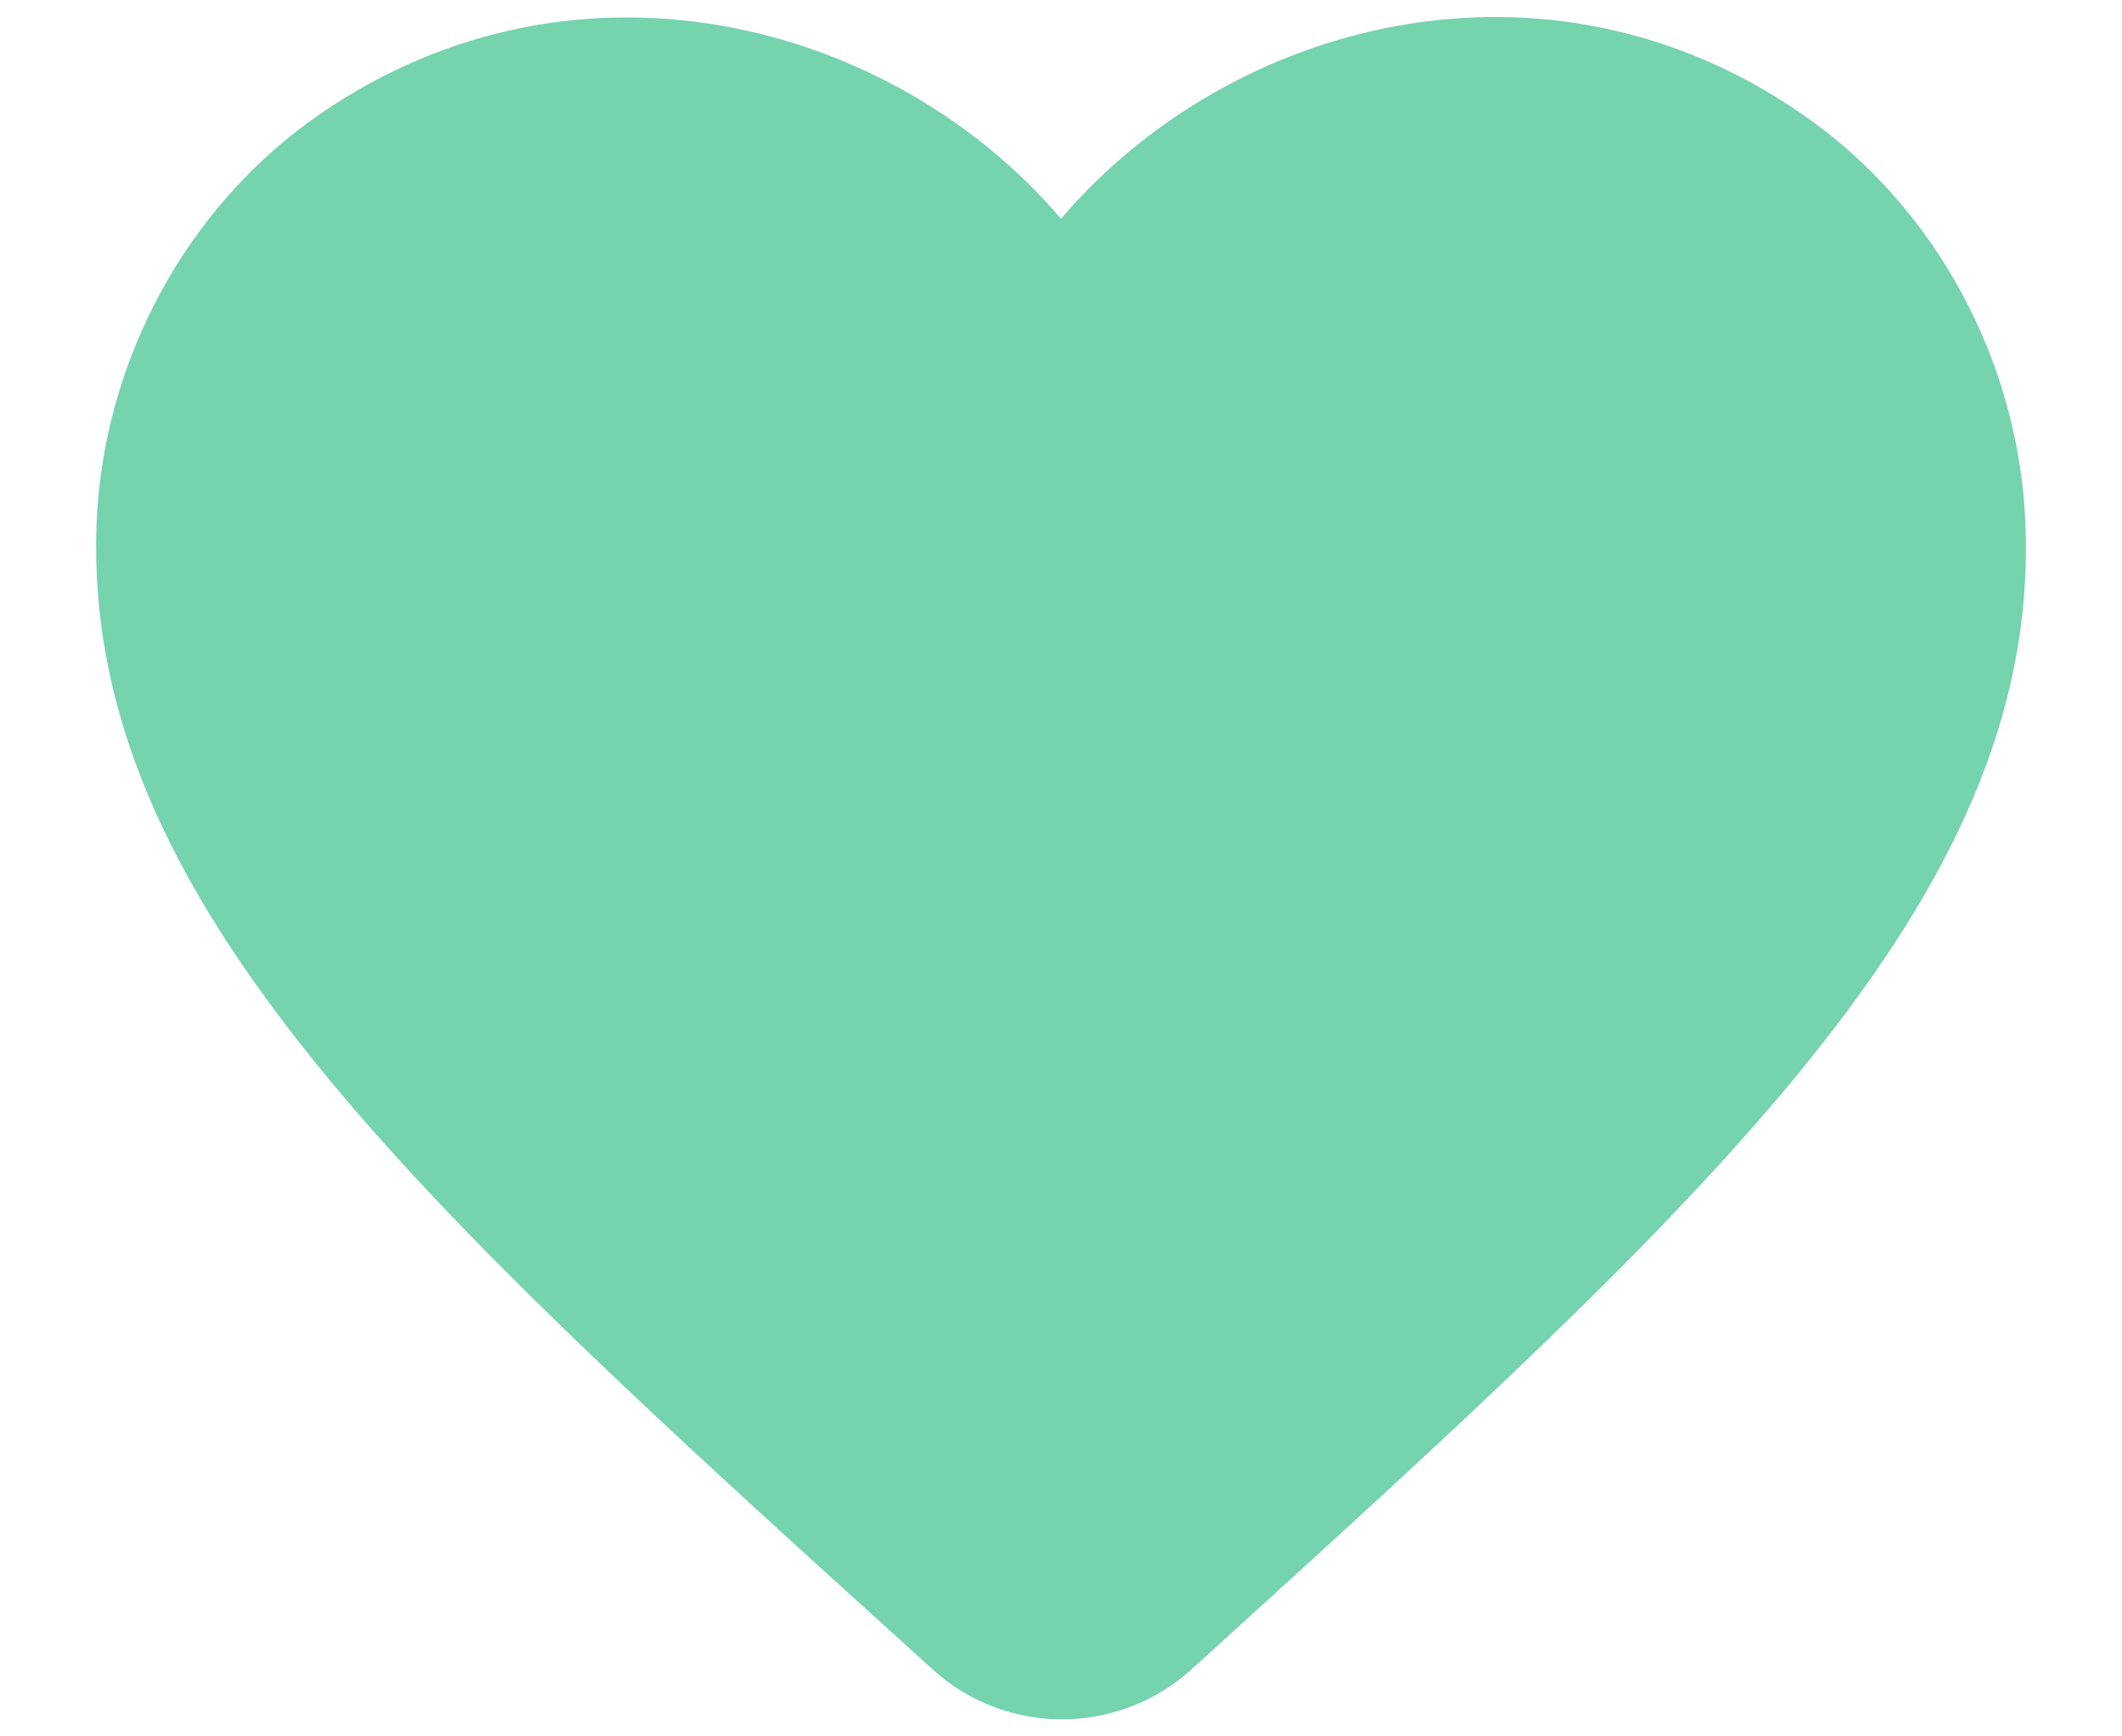 <svg width="22" height="18" viewBox="0 0 22 18" fill="none" xmlns="http://www.w3.org/2000/svg">
    <path d="M12.35 17.307C11.59 17.997 10.42 17.997 9.66 17.297L9.55 17.197C4.3 12.447 0.87 9.337 1 5.457C1.06 3.757 1.93 2.127 3.34 1.167C5.98 -0.633 9.24 0.207 11 2.267C12.76 0.207 16.02 -0.643 18.66 1.167C20.07 2.127 20.94 3.757 21 5.457C21.14 9.337 17.7 12.447 12.45 17.217L12.35 17.307Z" fill="#00ae68" fill-opacity="0.54"/>
</svg>
